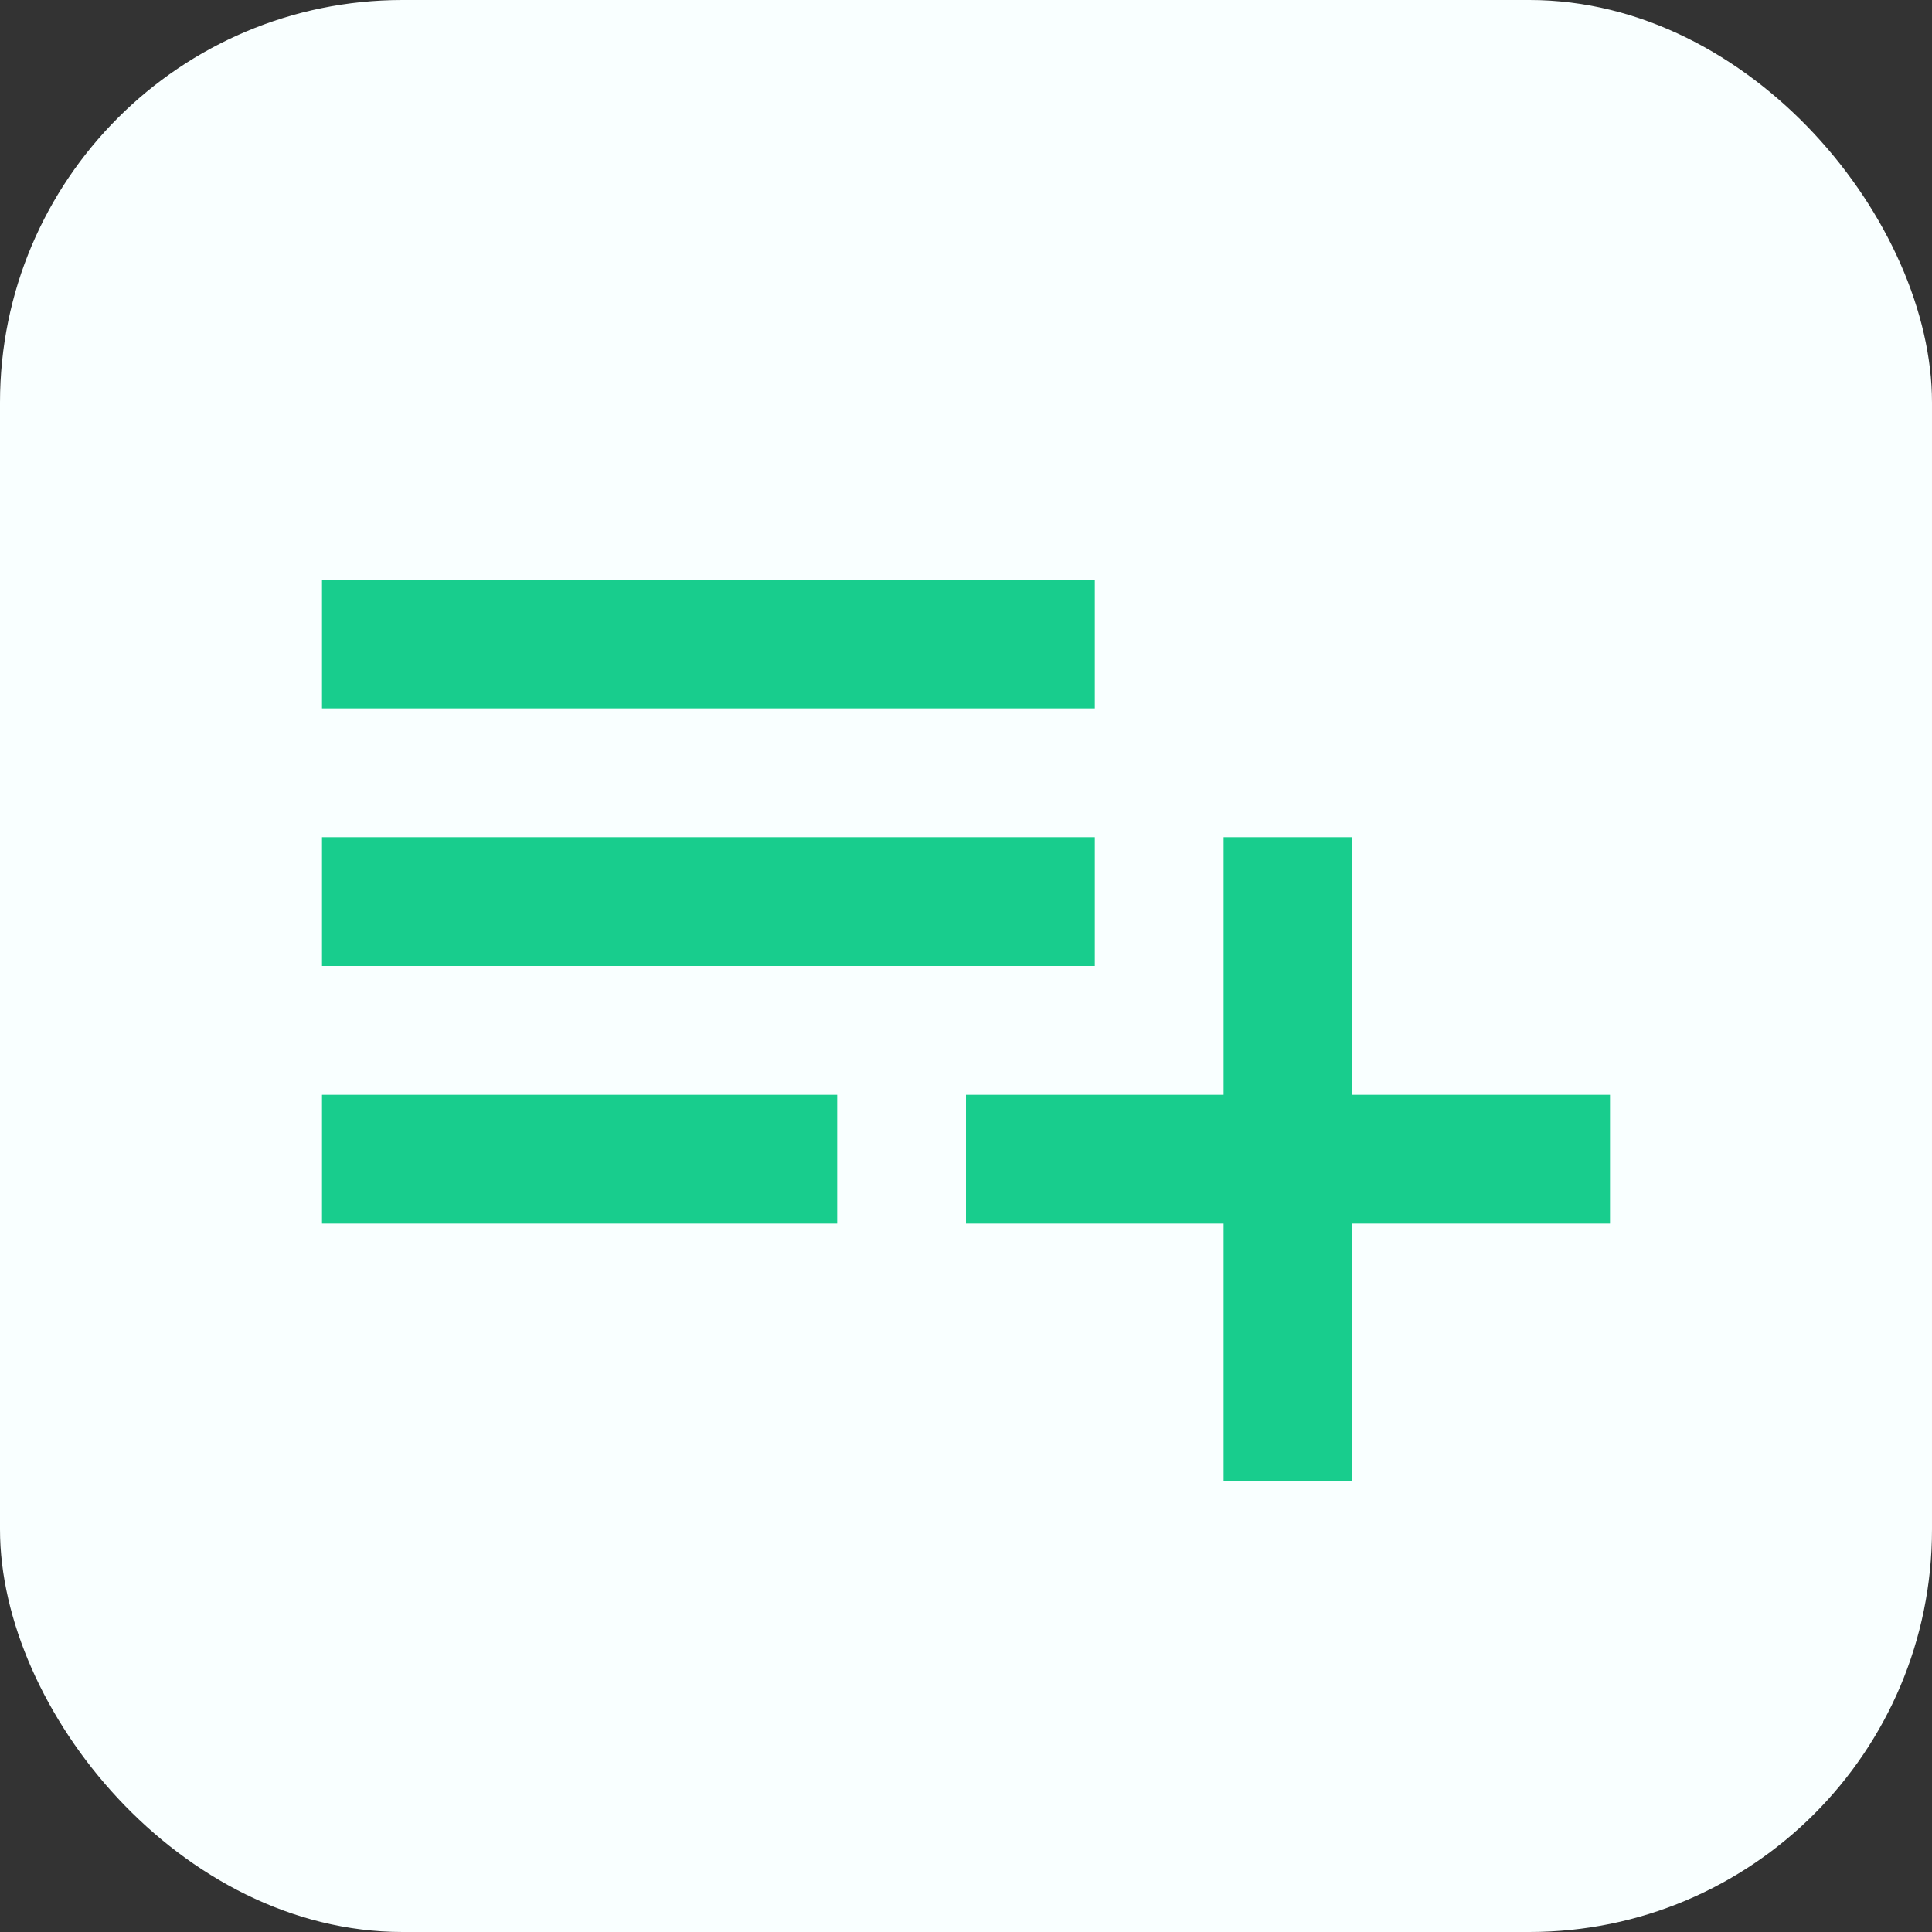 <svg xmlns="http://www.w3.org/2000/svg" viewBox="0 0 24 24"><rect x="0" y="0" width="24" height="24" fill="#333333" stroke="none"/><title>playlist_add</title><rect data-element="frame" x="0" y="0" width="24" height="24" rx="5" ry="5" stroke="none" fill="#f9ffff"></rect><g transform="translate(2.4 2.4) scale(0.8)" fill="none" class="nc-icon-wrapper"><path d="M2 14h8v2H2v-2zm0-4h12v2H2v-2zm0-4h12v2H2V6zm16 4h-2v4h-4v2h4v4h2v-4h4v-2h-4v-4z" fill="#18cd8d"></path></g></svg>